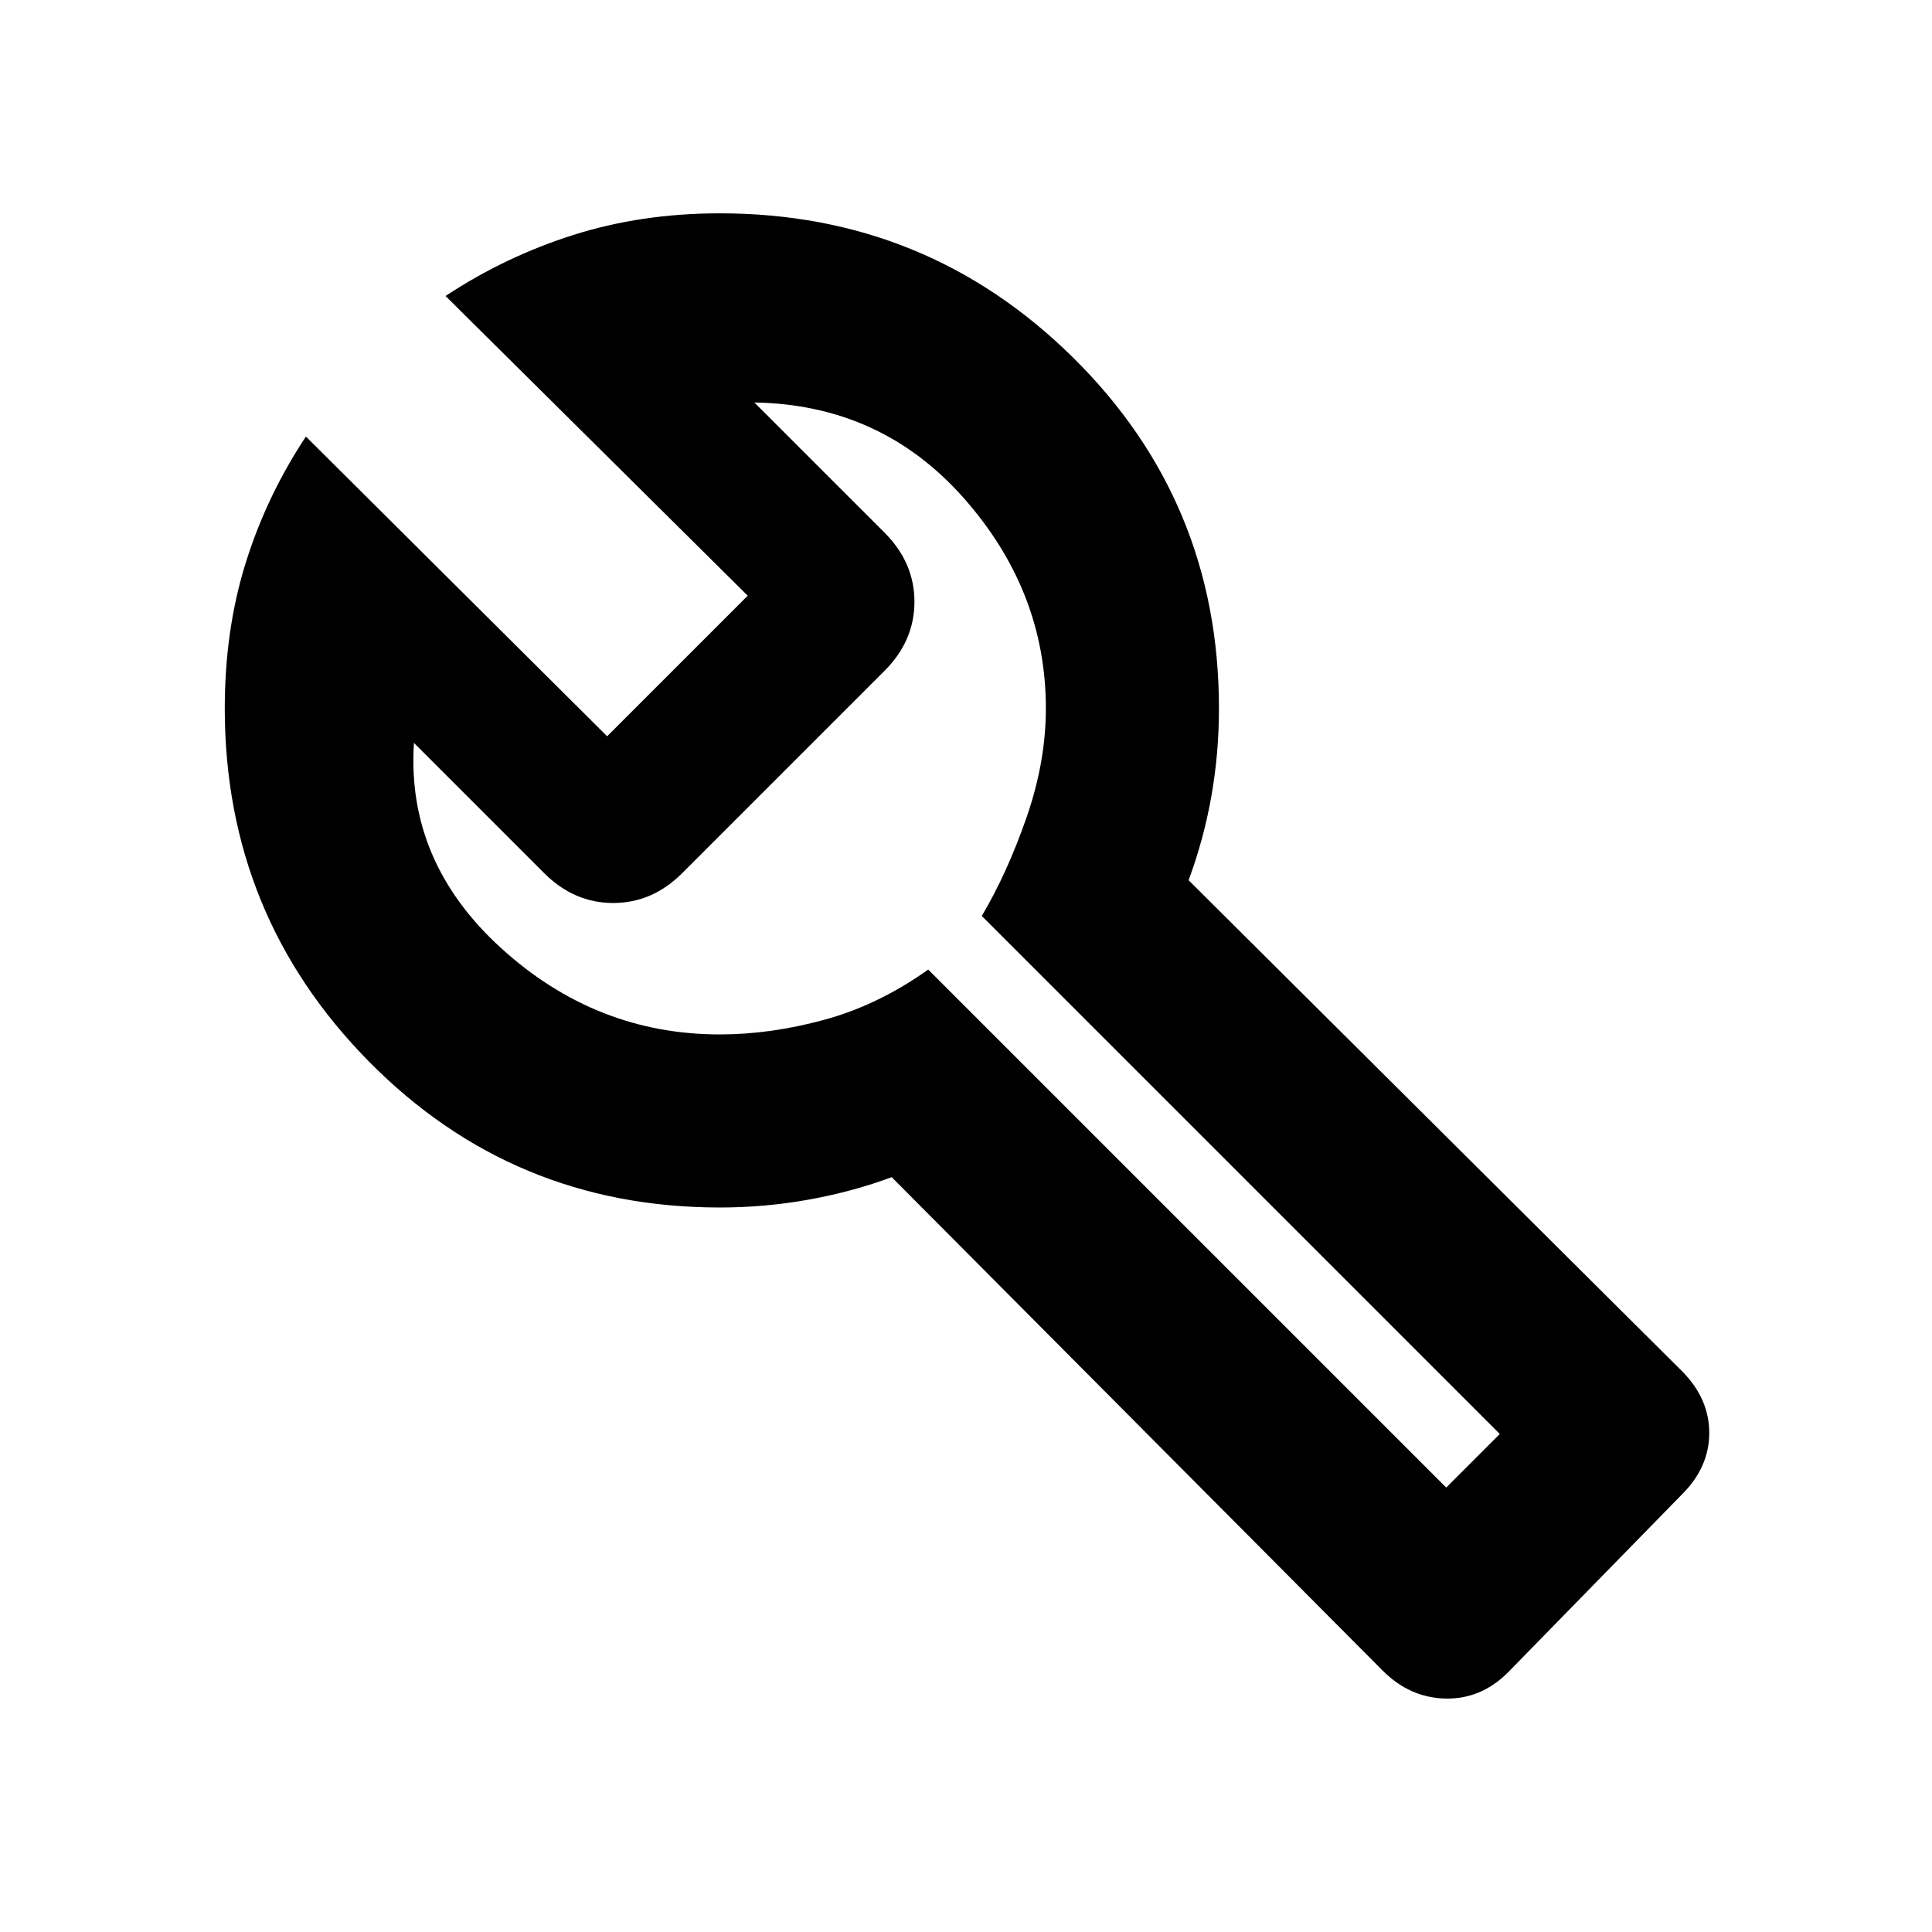 <svg xmlns="http://www.w3.org/2000/svg" height="24" viewBox="0 -960 960 960" width="24"><path d="m687.08-129.85-244-245.23q-19.16 7.16-41.01 11.12-21.86 3.96-44.38 3.96-102.83 0-174.41-72.58-71.59-72.59-71.59-175.42 0-39 10.39-72.27 10.38-33.27 29.92-62.81l149.69 148.93L371.54-664 221.39-812.92q29.53-19.54 63.45-30.31T357.69-854q102.84 0 175.42 71.58 72.58 71.59 72.58 174.42 0 22.31-3.77 43.65-3.77 21.35-11.31 41.74l245.24 244q13.46 13.59 13.46 30.6t-13.38 30.39l-86.63 88.63q-13.38 13.37-31.07 12.99-17.69-.39-31.15-13.85Zm31.54-90.99 26.61-26.62-257.38-257.39q12.84-21.77 22.34-49.27 9.5-27.5 9.5-53.88 0-58.54-41.04-104.77T374.84-760l64.7 64.69q14.84 14.85 14.84 34.31t-14.84 34.31L339-526.15q-14.85 14.84-34.31 14.84t-34.31-14.84l-64.69-64.7q-3.85 59 43.27 101.93Q296.08-446 357.69-446q25.26 0 52.02-7.31 26.75-7.3 51.52-24.92l257.39 257.39ZM472-494.46Z"/></svg>
